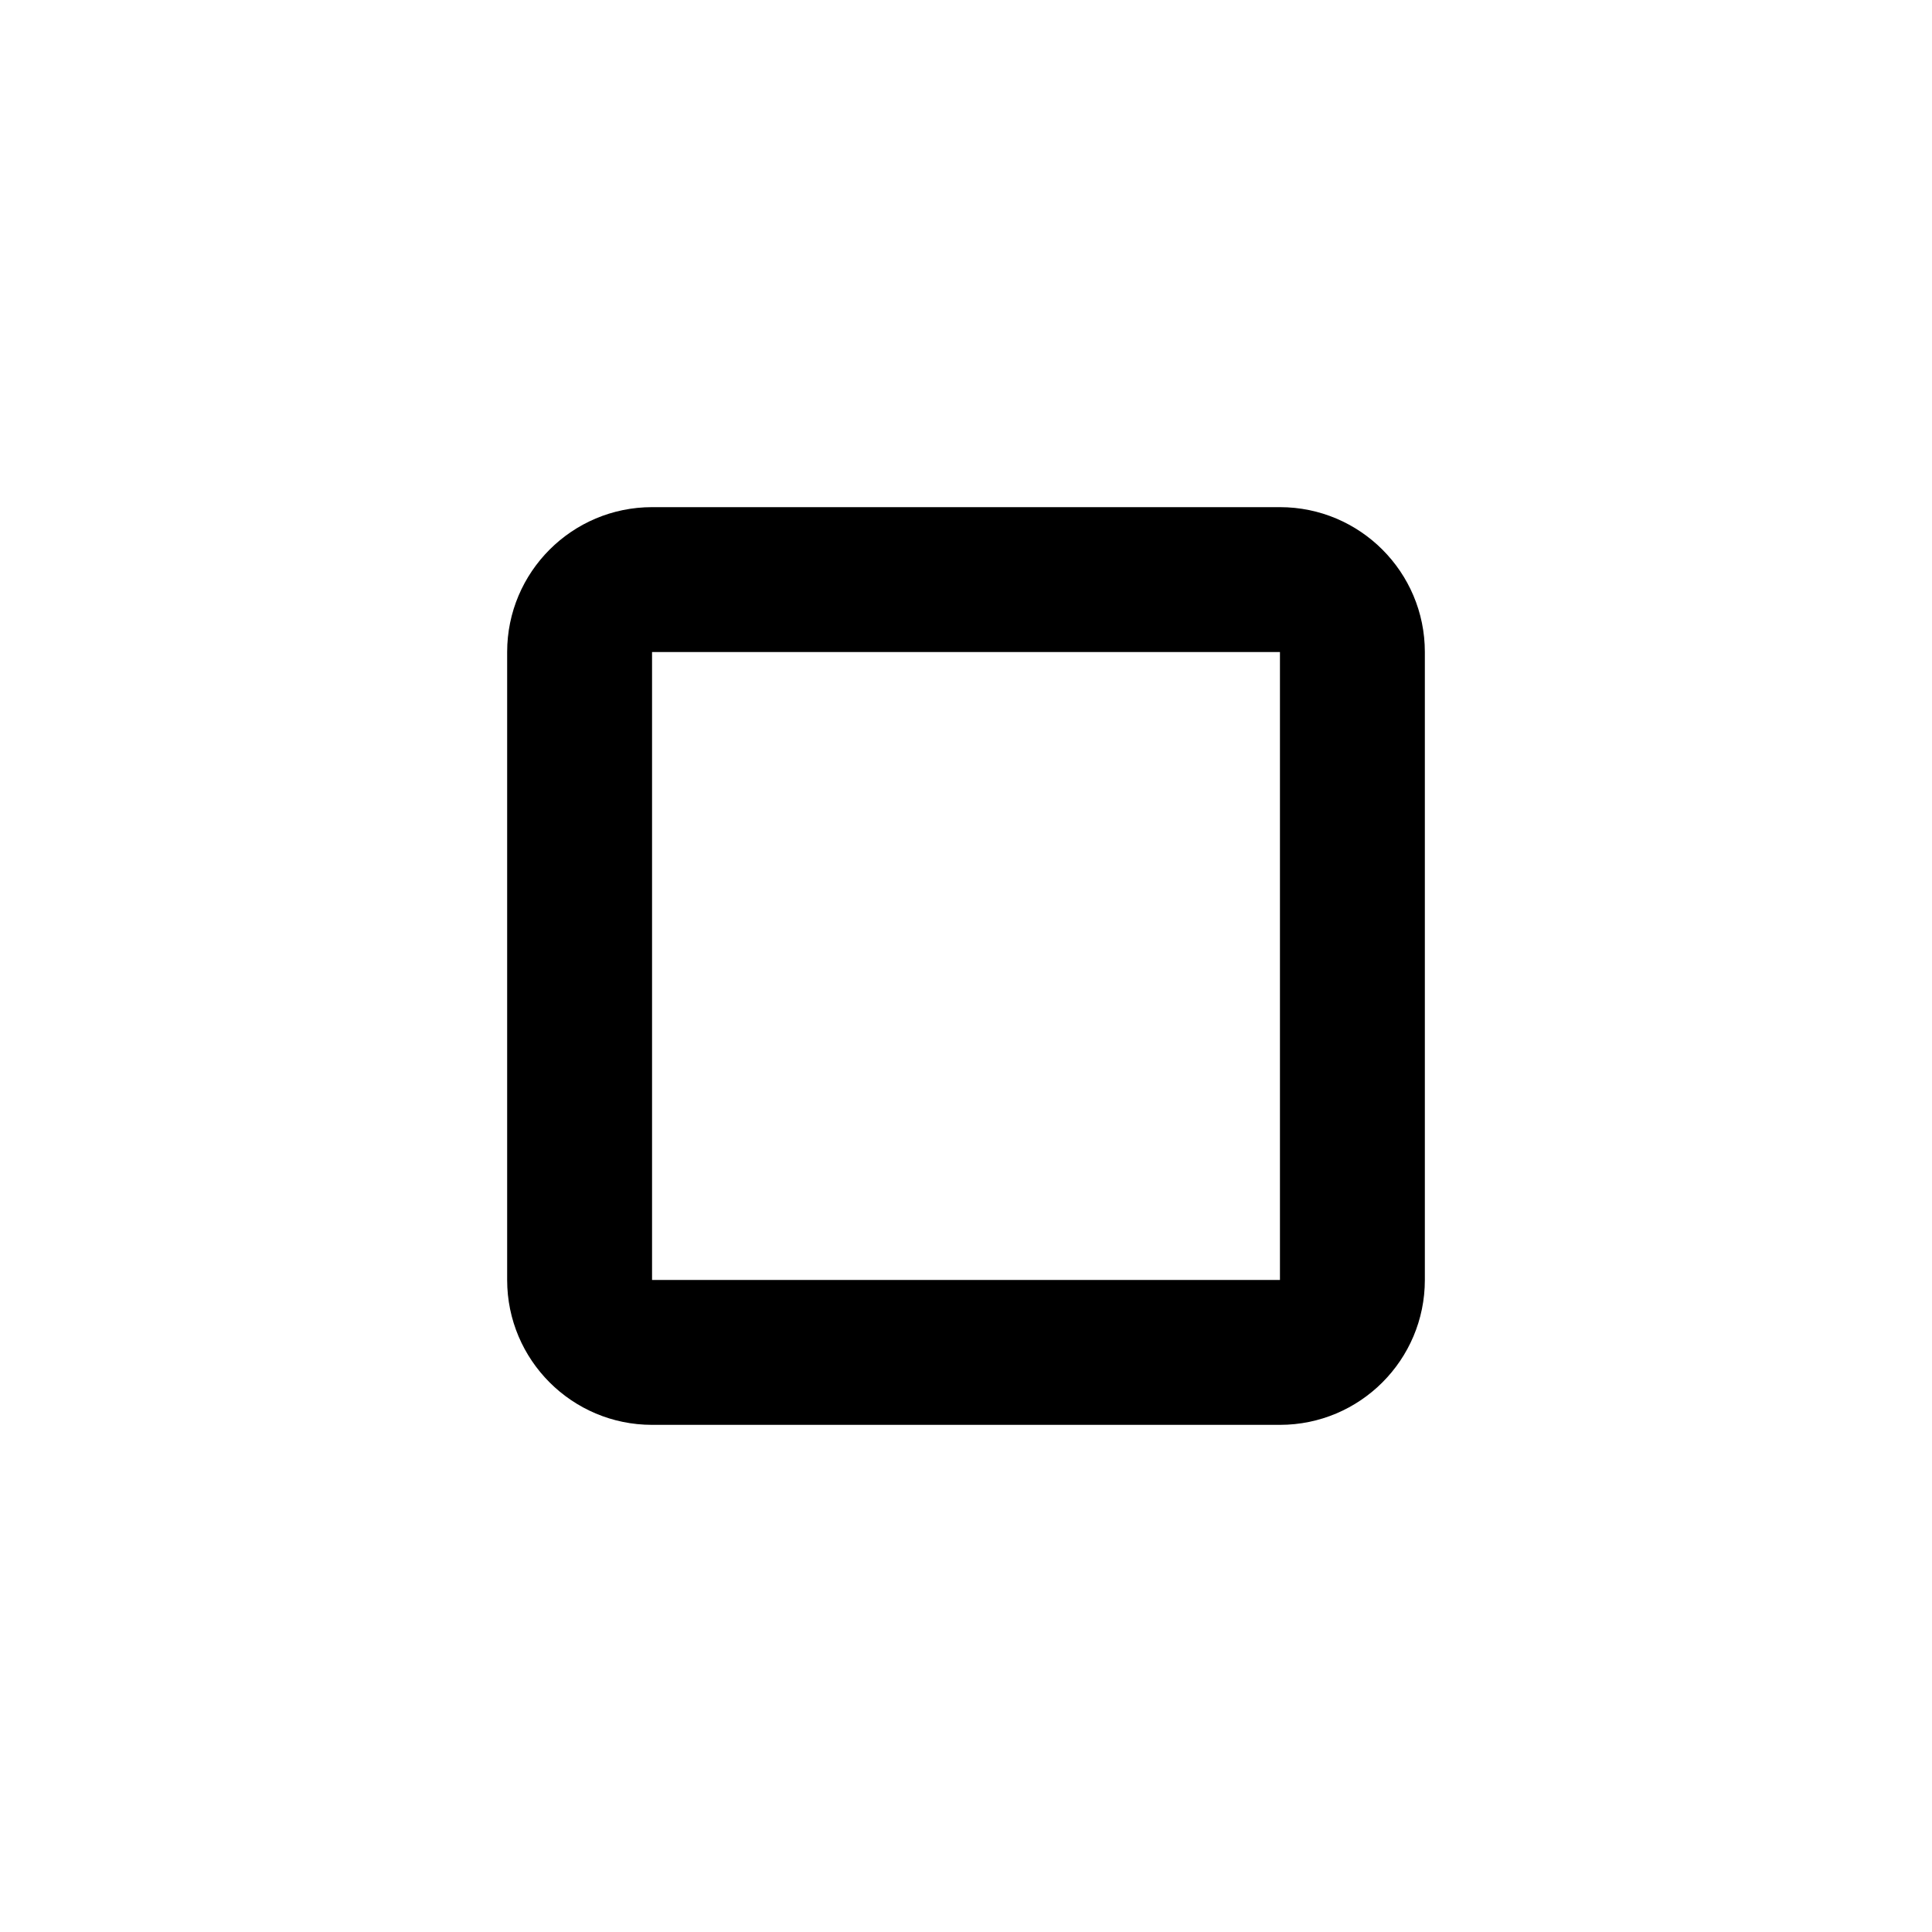 <svg width="20" height="20" viewBox="0 0 20 20" fill="none" xmlns="http://www.w3.org/2000/svg">
<path fill-rule="evenodd" clip-rule="evenodd" d="M5.25 6.75C5.25 5.922 5.922 5.25 6.75 5.25H13.25C14.078 5.25 14.75 5.922 14.75 6.75V13.25C14.75 14.078 14.078 14.75 13.25 14.75H6.75C5.922 14.75 5.25 14.078 5.25 13.25V6.75ZM13.25 6.75H6.75V13.25H13.25V6.75Z" fill="currentColor"/>
</svg>
